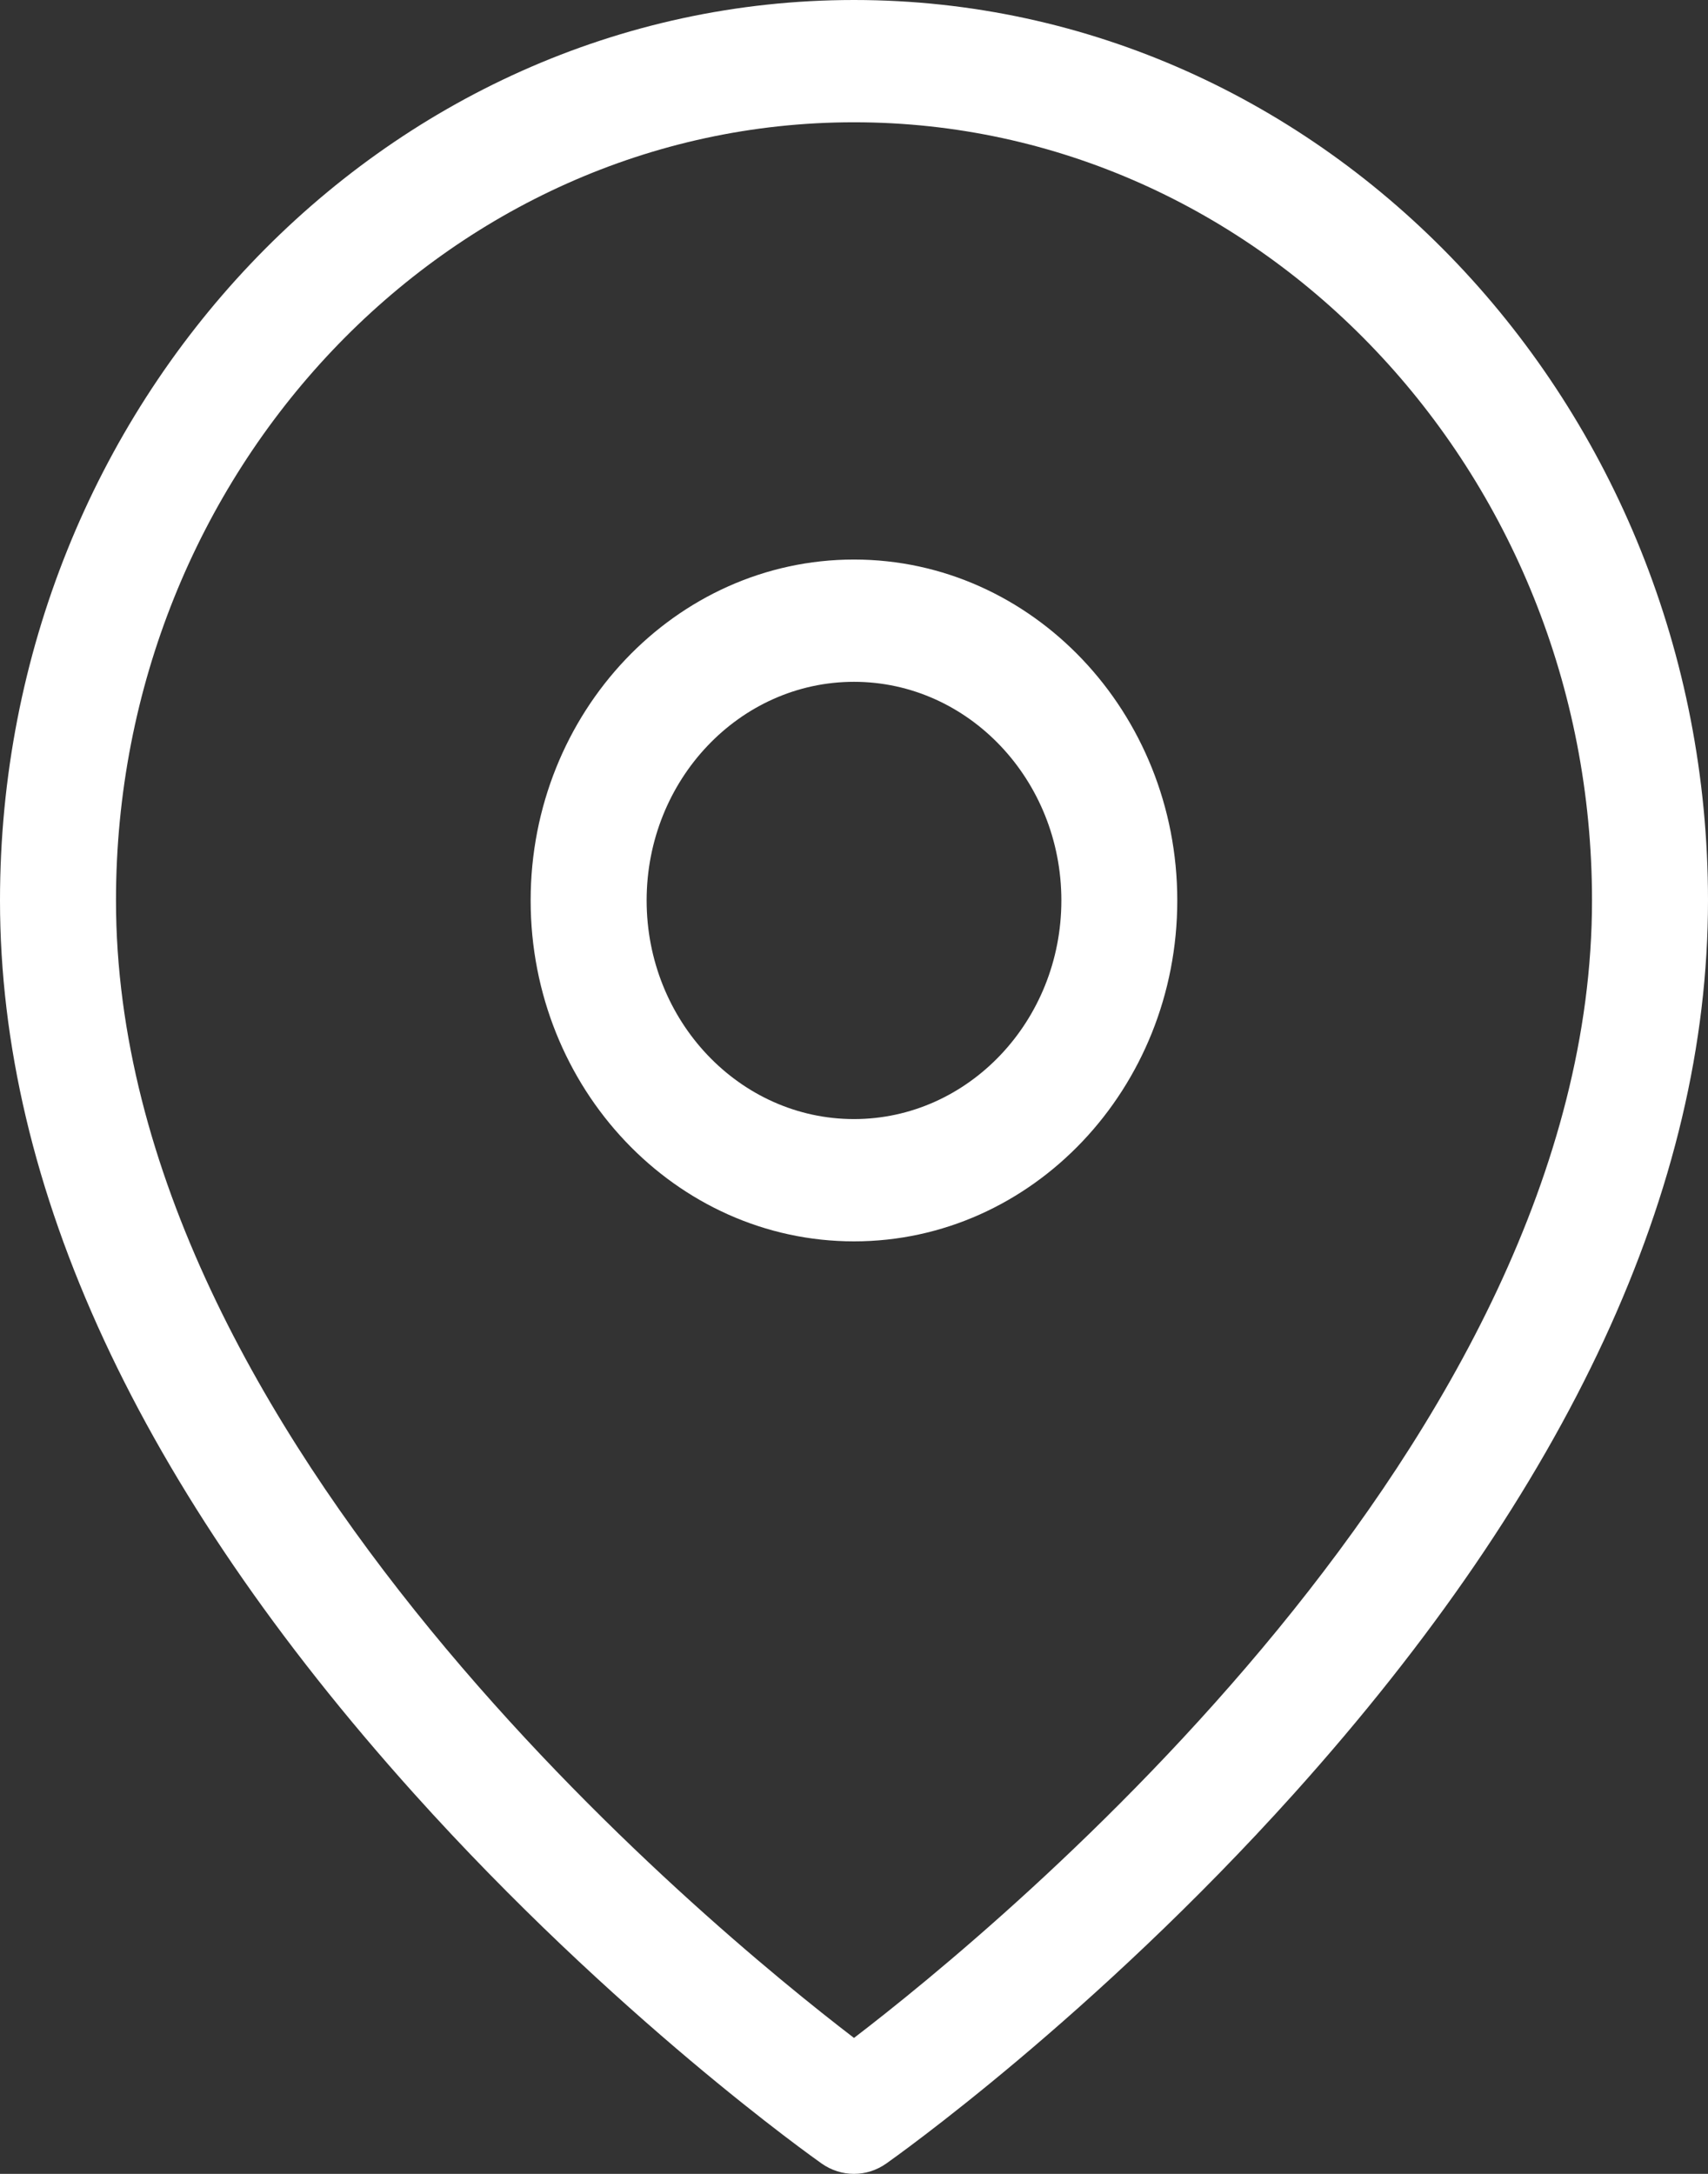 <svg width="22" height="28" viewBox="0 0 22 28" fill="none" xmlns="http://www.w3.org/2000/svg">
<rect x="0" y="0" width="22" height="28" fill="#333333" stroke="none"/>
<g clip-path="url(#clip0_64_269)">
<path d="M11 28C10.852 28 10.708 27.954 10.585 27.868C10.478 27.792 7.923 25.984 5.331 23.1C1.794 19.163 0 15.293 0 11.598C0 5.203 4.935 0 11 0C17.065 0 22 5.203 22 11.598C22 15.293 20.206 19.163 16.669 23.1C14.077 25.984 11.521 27.792 11.414 27.868C11.291 27.954 11.147 28 11 28ZM11 1.575C5.758 1.575 1.494 6.071 1.494 11.598C1.494 18.545 9.12 24.81 11 26.249C12.88 24.81 20.506 18.545 20.506 11.598C20.506 6.071 16.242 1.575 11 1.575Z" fill="white"/>
<path d="M11 15.989C8.703 15.989 6.835 14.019 6.835 11.598C6.835 9.177 8.703 7.207 11 7.207C13.296 7.207 15.164 9.177 15.164 11.598C15.164 14.019 13.296 15.989 11 15.989ZM11 8.782C9.527 8.782 8.329 10.045 8.329 11.598C8.329 13.15 9.527 14.414 11 14.414C12.472 14.414 13.671 13.15 13.671 11.598C13.671 10.045 12.472 8.782 11 8.782Z" fill="white"/>
</g>
<defs>
<clipPath id="clip0_64_269">
<rect width="22" height="28" fill="white"/>
</clipPath>
</defs>
</svg>
